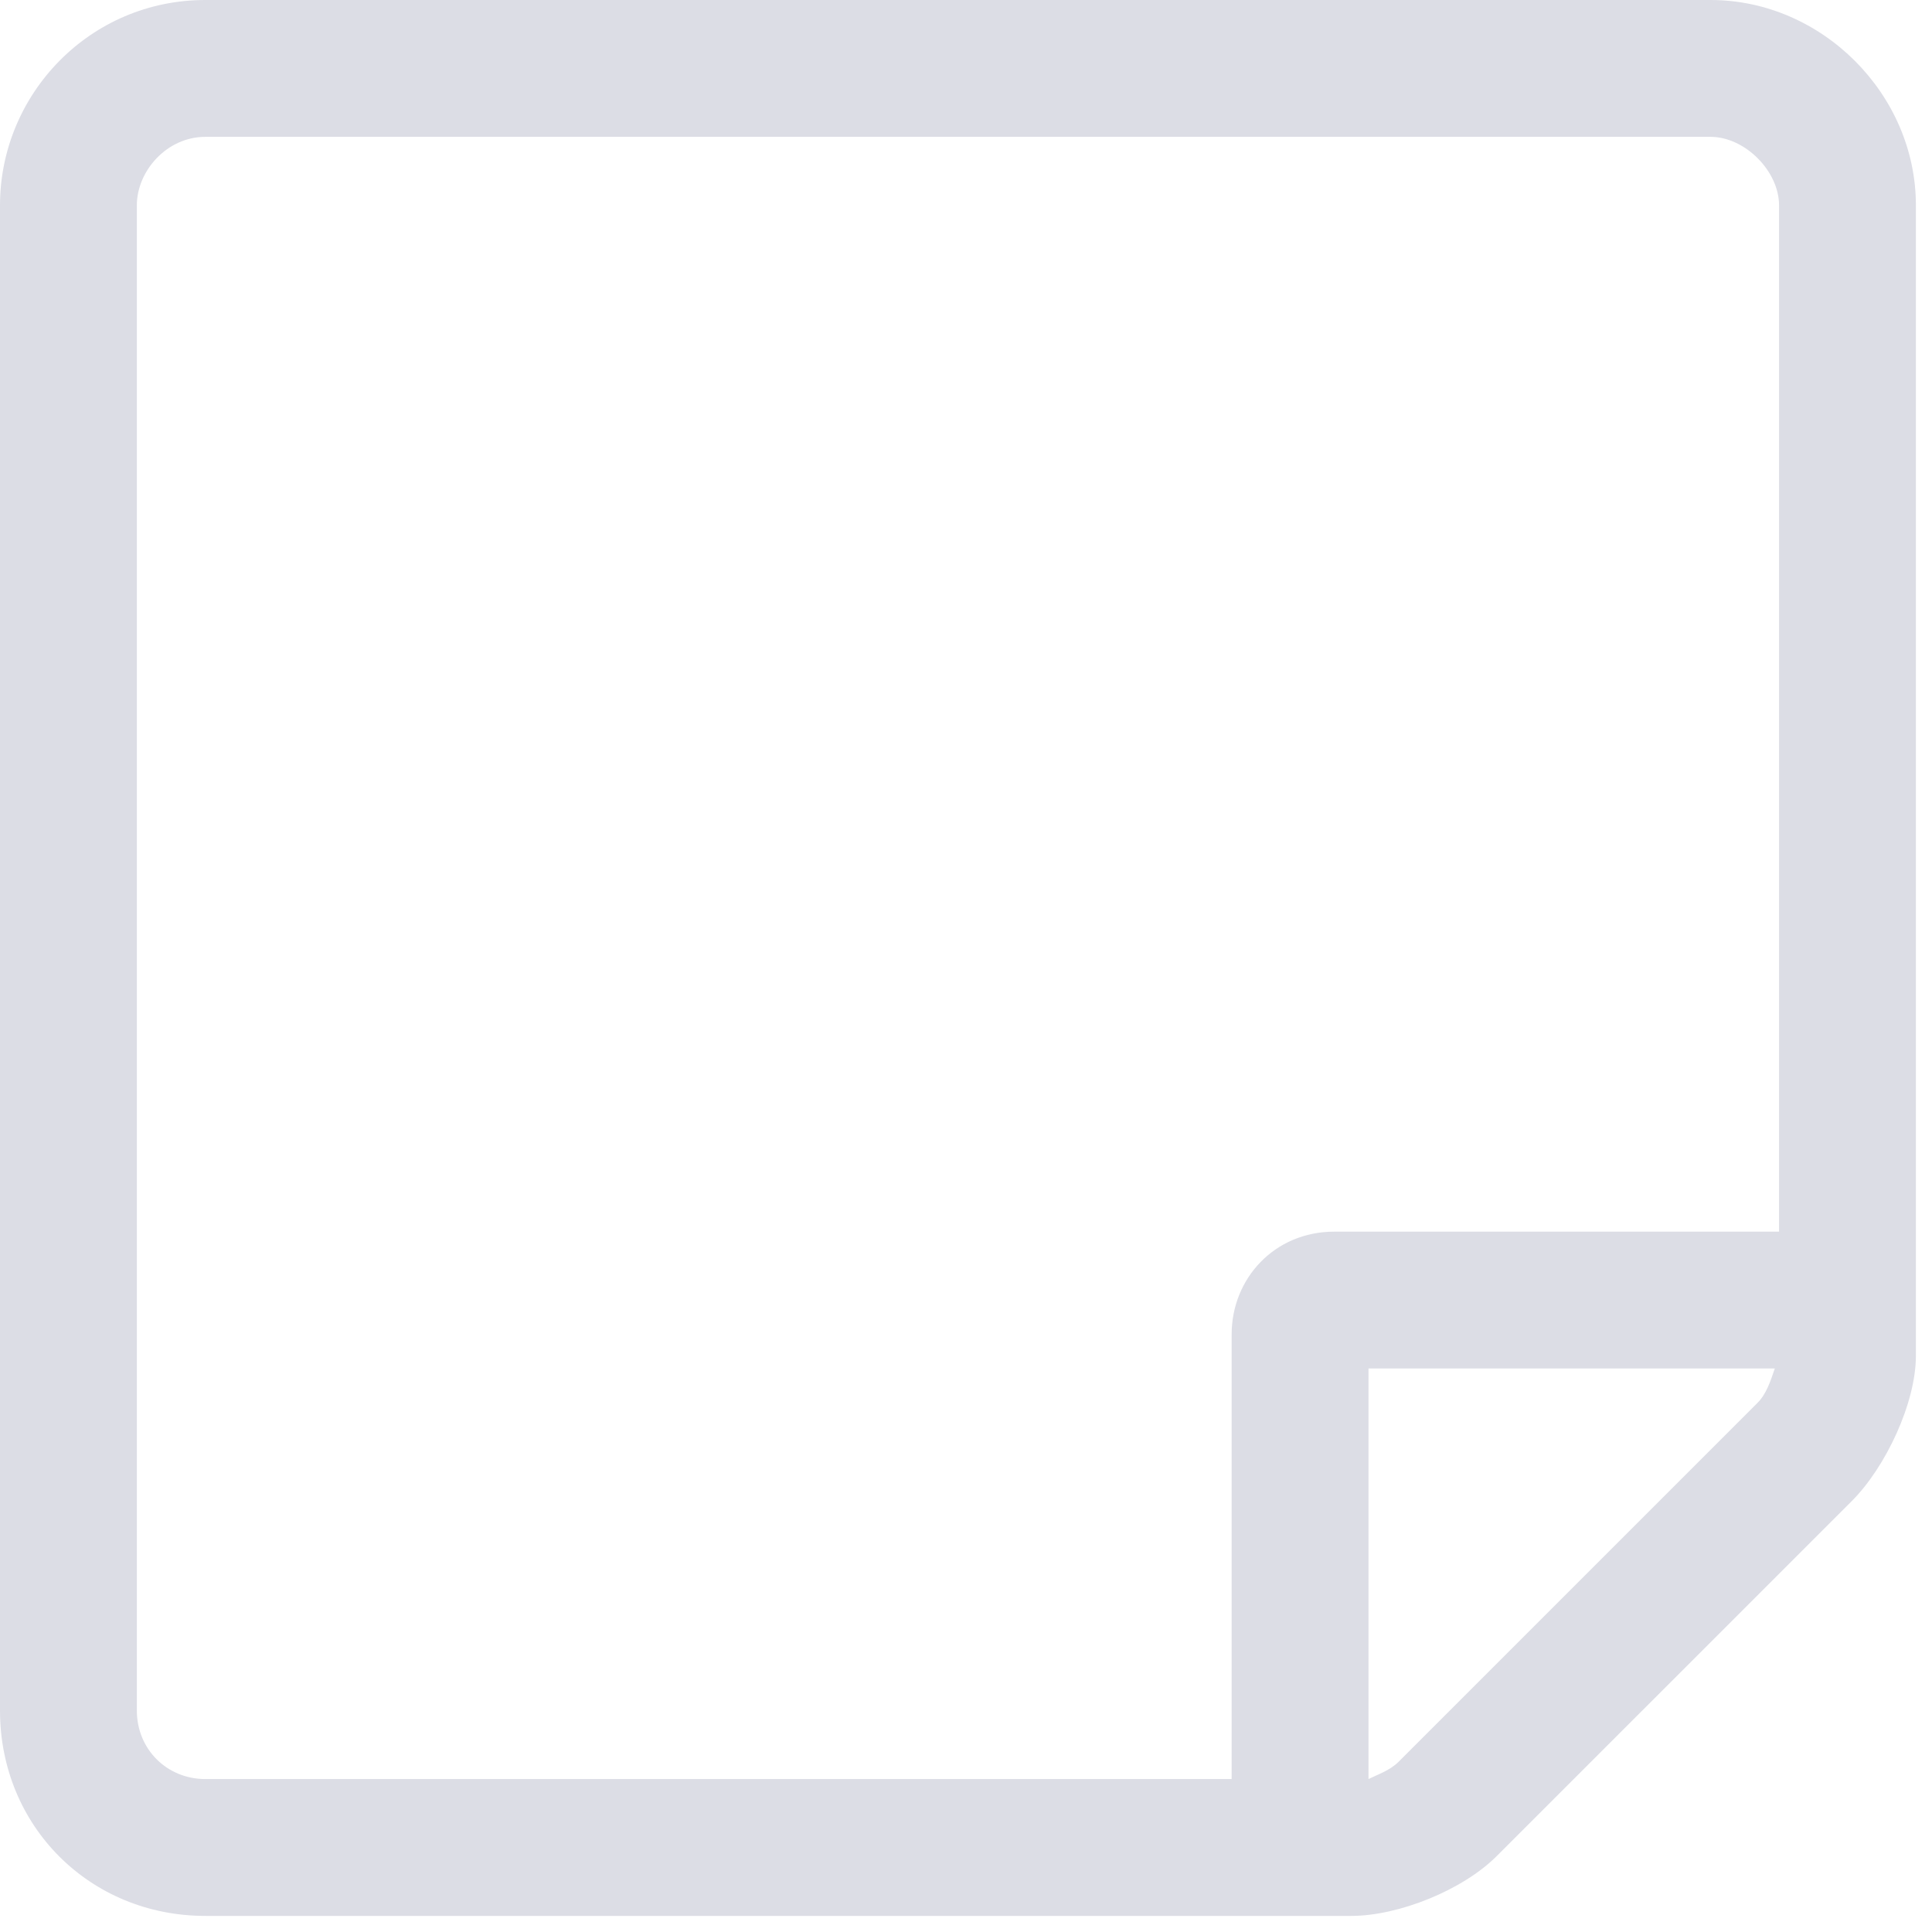 <svg width="30" height="30" viewBox="0 0 30 30" fill="none" xmlns="http://www.w3.org/2000/svg">
<path d="M29.75 21.051V3.188C29.75 1.461 28.289 0 26.562 0H3.188C1.395 0 0 1.461 0 3.188V26.562C0 28.355 1.395 29.75 3.188 29.75H20.984C21.715 29.75 22.711 29.352 23.242 28.82L28.754 23.309C29.285 22.777 29.75 21.781 29.75 21.051ZM21.715 27.359C21.582 27.492 21.383 27.559 21.25 27.625V21.25H27.559C27.492 21.449 27.426 21.648 27.293 21.781L21.715 27.359ZM27.625 3.188V19.125H20.719C19.789 19.125 19.125 19.855 19.125 20.719V27.625H3.188C2.59 27.625 2.125 27.16 2.125 26.562V3.188C2.125 2.656 2.59 2.125 3.188 2.125H26.562C27.094 2.125 27.625 2.656 27.625 3.188Z" fill="#DCDDE5"/>
</svg>
